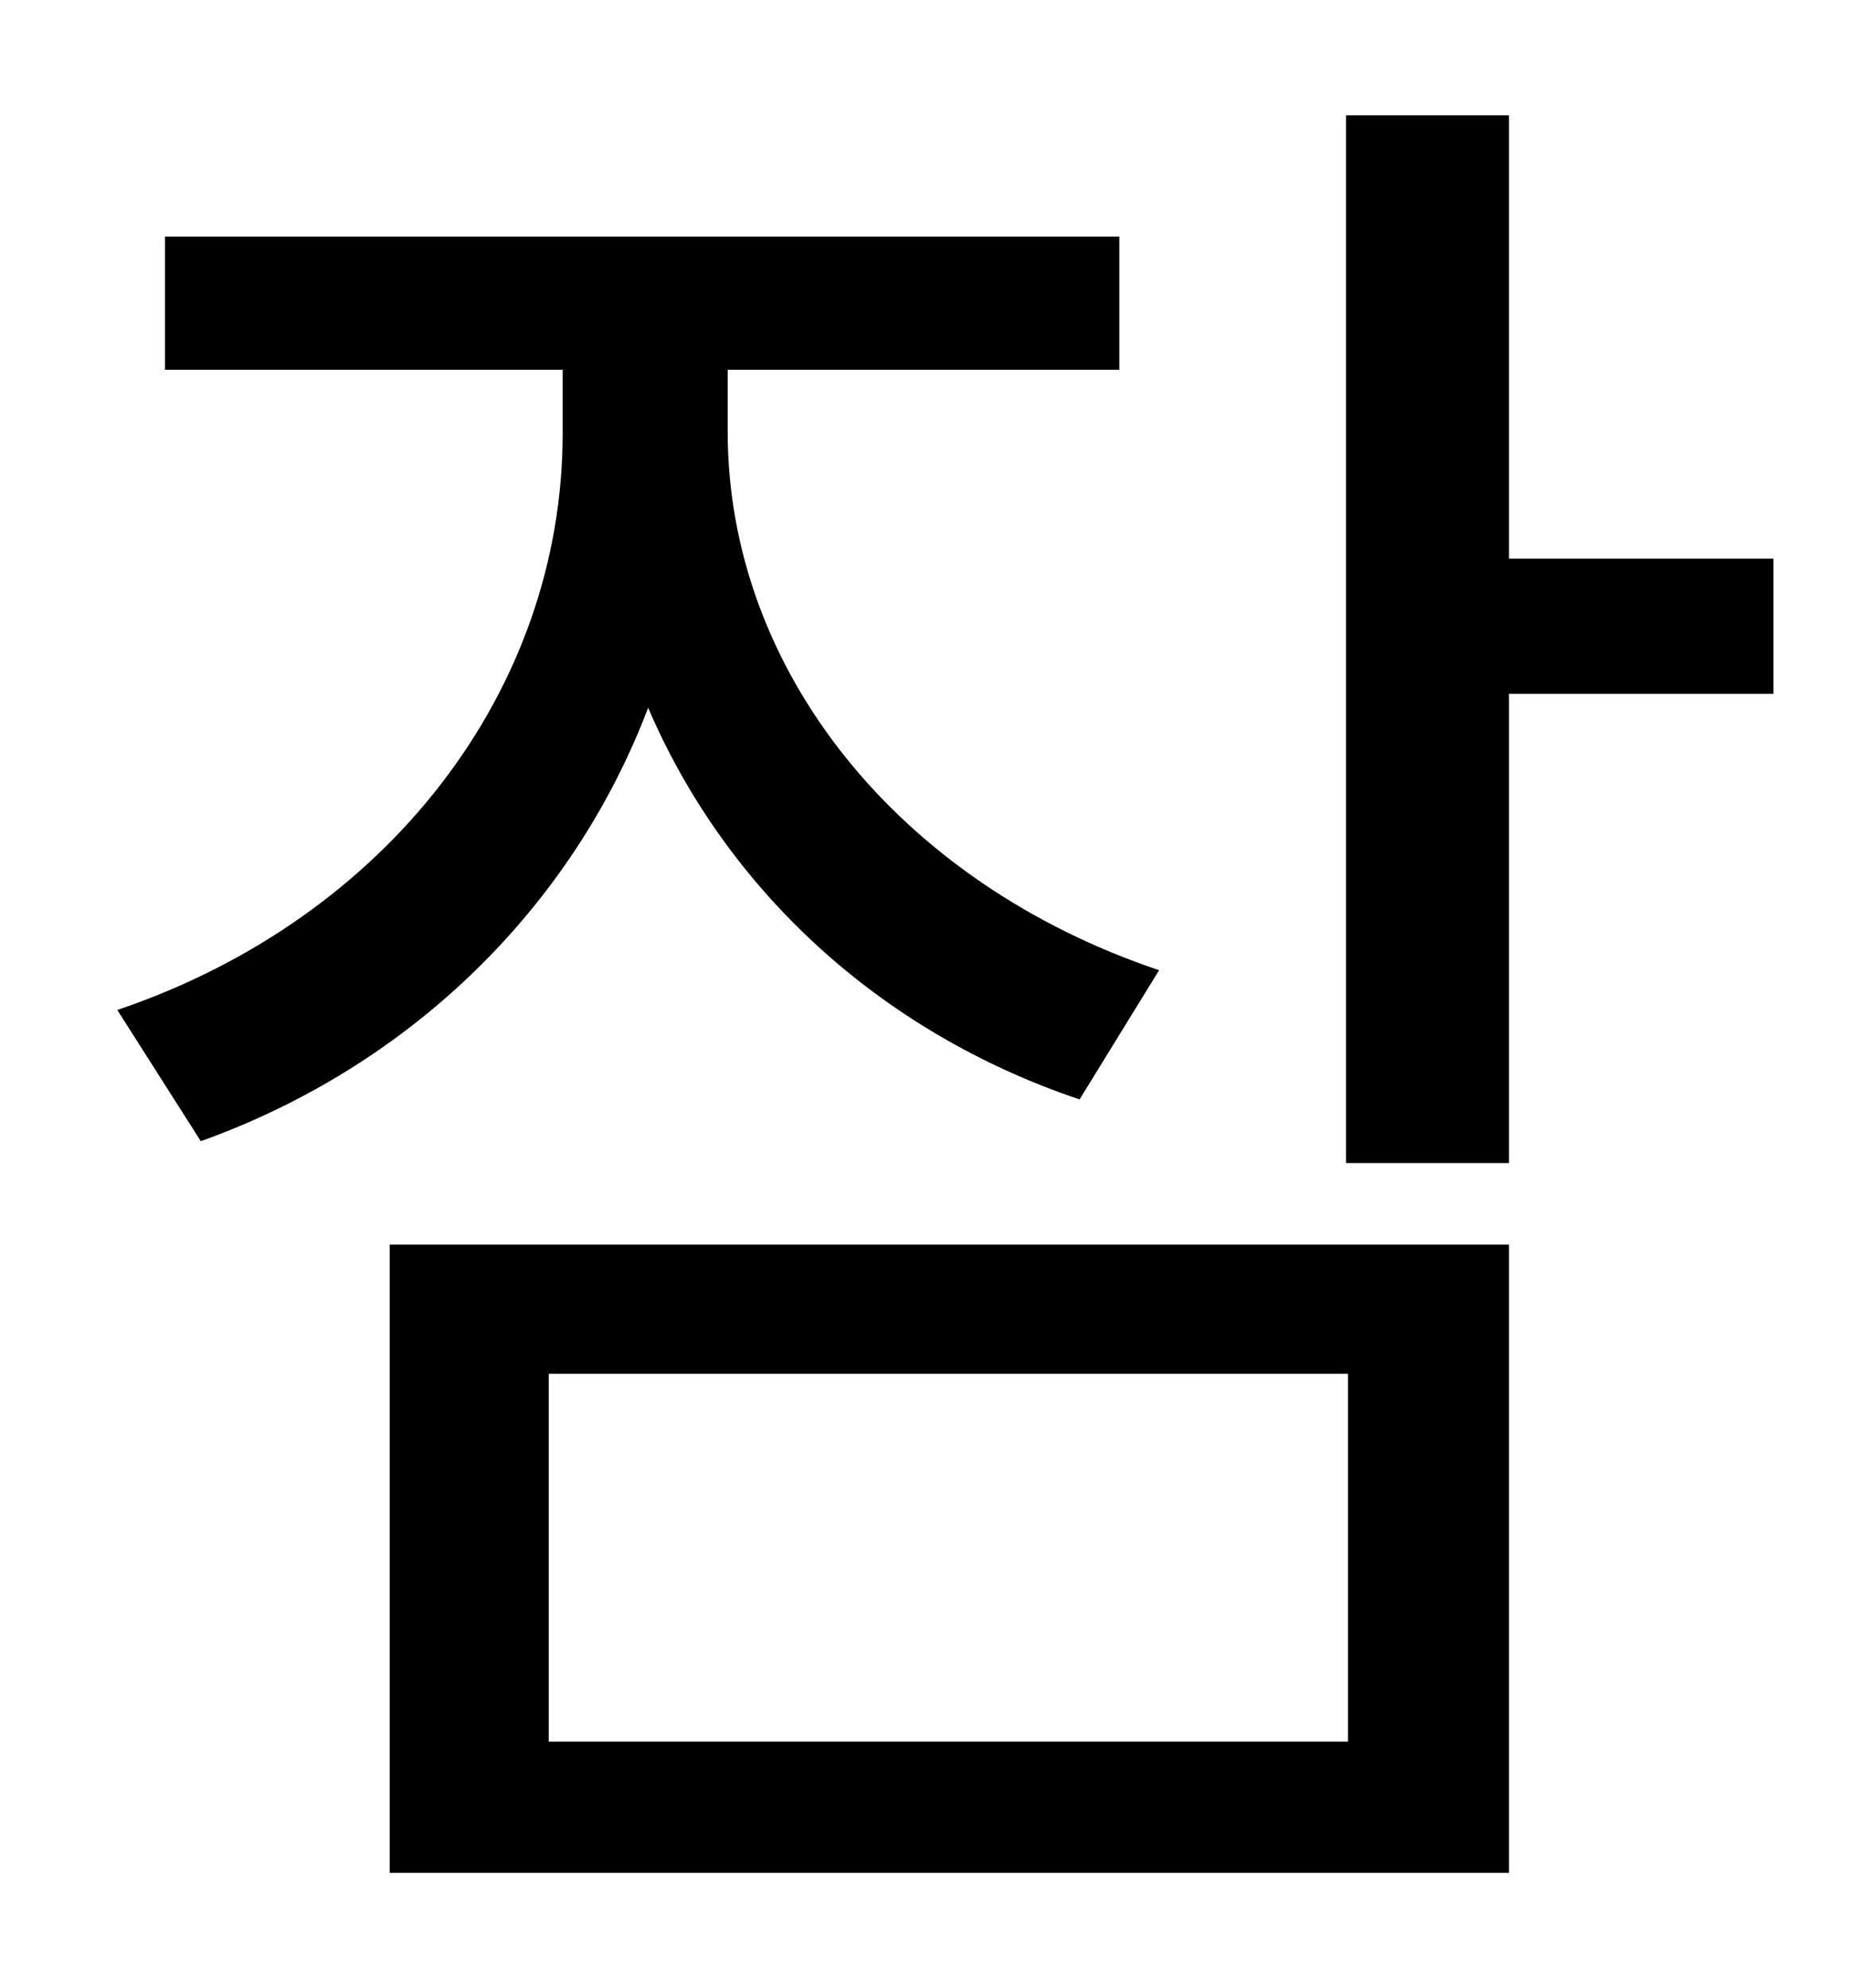 <?xml version="1.0" standalone="no"?>
<!DOCTYPE svg PUBLIC "-//W3C//DTD SVG 1.1//EN" "http://www.w3.org/Graphics/SVG/1.1/DTD/svg11.dtd" >
<svg xmlns="http://www.w3.org/2000/svg" xmlns:xlink="http://www.w3.org/1999/xlink" version="1.1" viewBox="-10 0 930 1000">
   <path fill="currentColor"
d="M573 488l-40 65c-101 -34 -178 -106 -217 -197c-38 100 -119 180 -225 218l-42 -66c136 -46 224 -161 224 -290v-32h-200v-67h480v67h-197v31c0 120 86 227 217 271zM266 691v185h402v-185h-402zM186 942v-316h563v316h-563zM882 281v68h-133v236h-82v-527h82v223h133z
" />
</svg>
